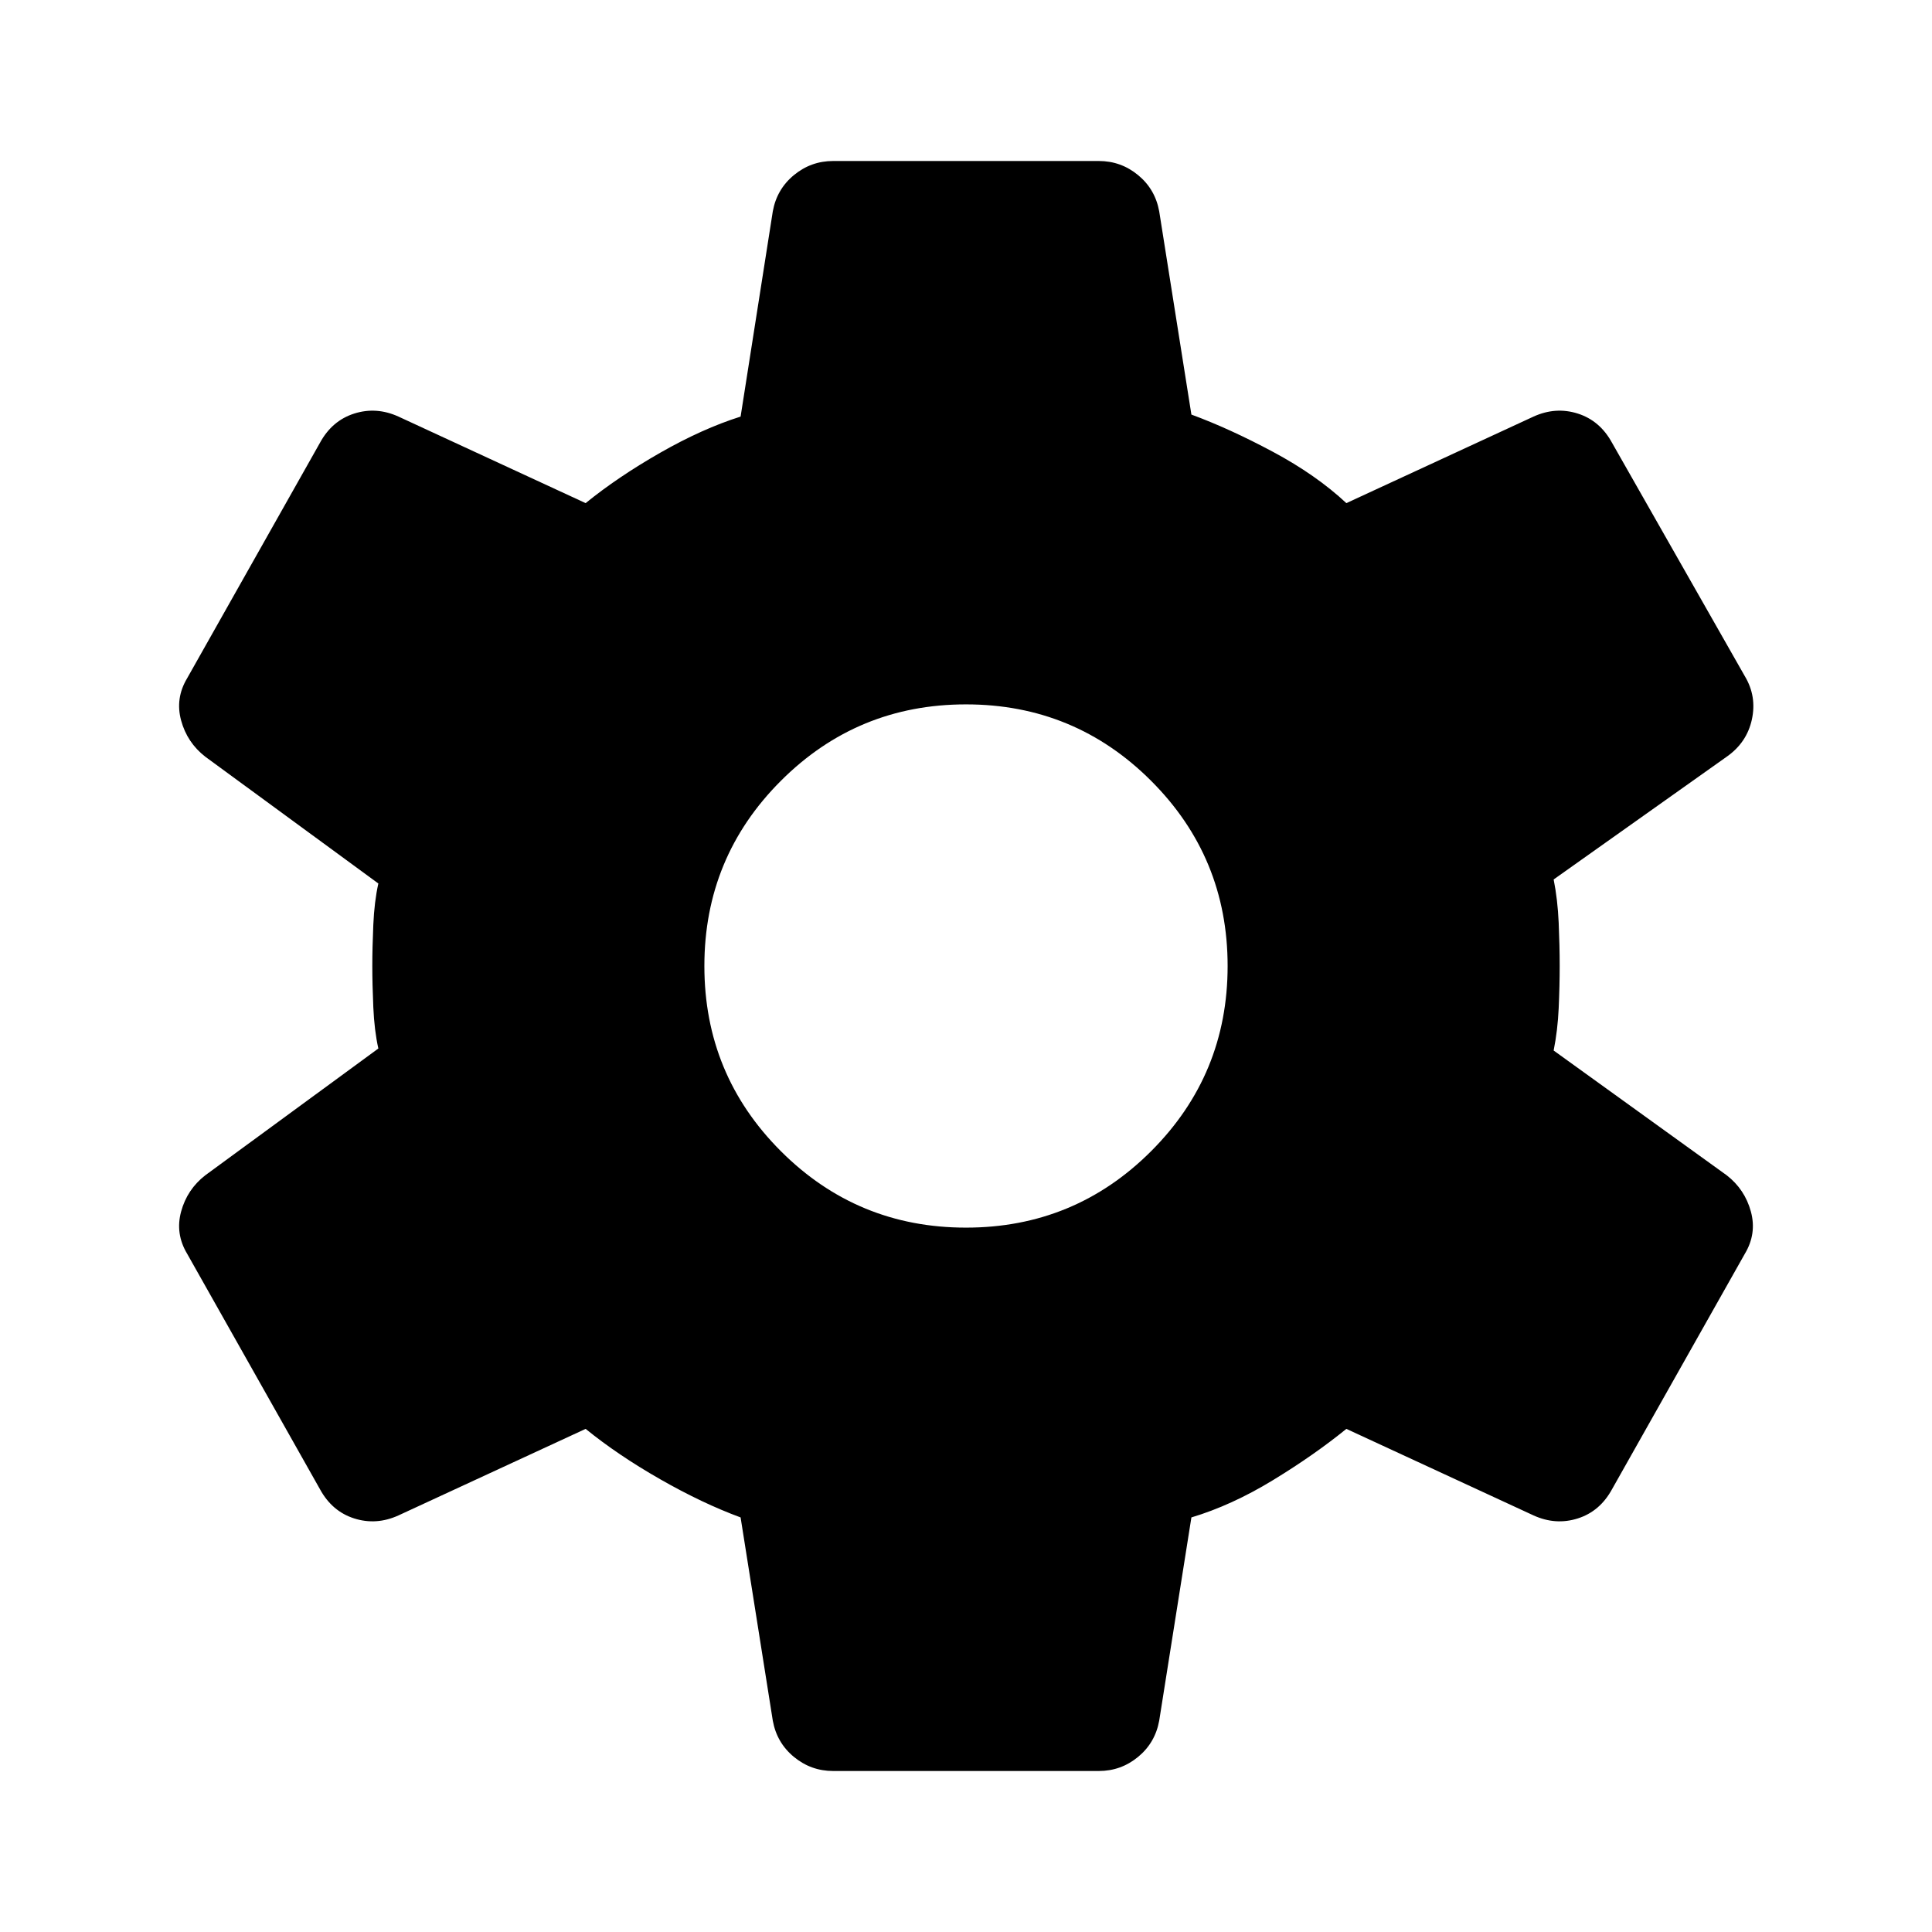 <svg viewBox="0 0 48 48" xmlns="http://www.w3.org/2000/svg" height="1.5em" width="1.5em"><path fill="currentColor" d="M27.3 44h-6.6q-.55 0-.975-.35-.425-.35-.525-.9l-.8-5.05q-.95-.35-2-.95t-1.85-1.25L9.9 37.65q-.55.25-1.1.075T7.95 37l-3.3-5.85q-.3-.5-.15-1.05t.6-.9l4.3-3.15q-.1-.45-.125-1.025Q9.25 24.45 9.25 24q0-.45.025-1.025T9.4 21.95L5.1 18.8q-.45-.35-.6-.9-.15-.55.15-1.05L7.95 11q.3-.55.85-.725.55-.175 1.1.075l4.65 2.15q.8-.65 1.85-1.25t2-.9l.8-5.1q.1-.55.525-.9Q20.15 4 20.7 4h6.6q.55 0 .975.35.425.35.525.9l.8 5.05q.95.35 2.025.925Q32.7 11.8 33.45 12.5l4.65-2.15q.55-.25 1.1-.075t.85.725l3.3 5.8q.3.5.175 1.075t-.625.925l-4.3 3.05q.1.5.125 1.075.025.575.025 1.075t-.025 1.05q-.025.55-.125 1.05l4.3 3.1q.45.35.6.9.15.55-.15 1.05L40.05 37q-.3.55-.85.725-.55.175-1.1-.075l-4.65-2.15q-.8.65-1.825 1.275-1.025.625-2.025.925l-.8 5.05q-.1.55-.525.9-.425.35-.975.35ZM24 30.5q2.7 0 4.6-1.9 1.9-1.9 1.9-4.6 0-2.7-1.9-4.6-1.9-1.9-4.6-1.9-2.7 0-4.6 1.9-1.9 1.9-1.9 4.6 0 2.7 1.9 4.6 1.9 1.9 4.6 1.9Z"/></svg>